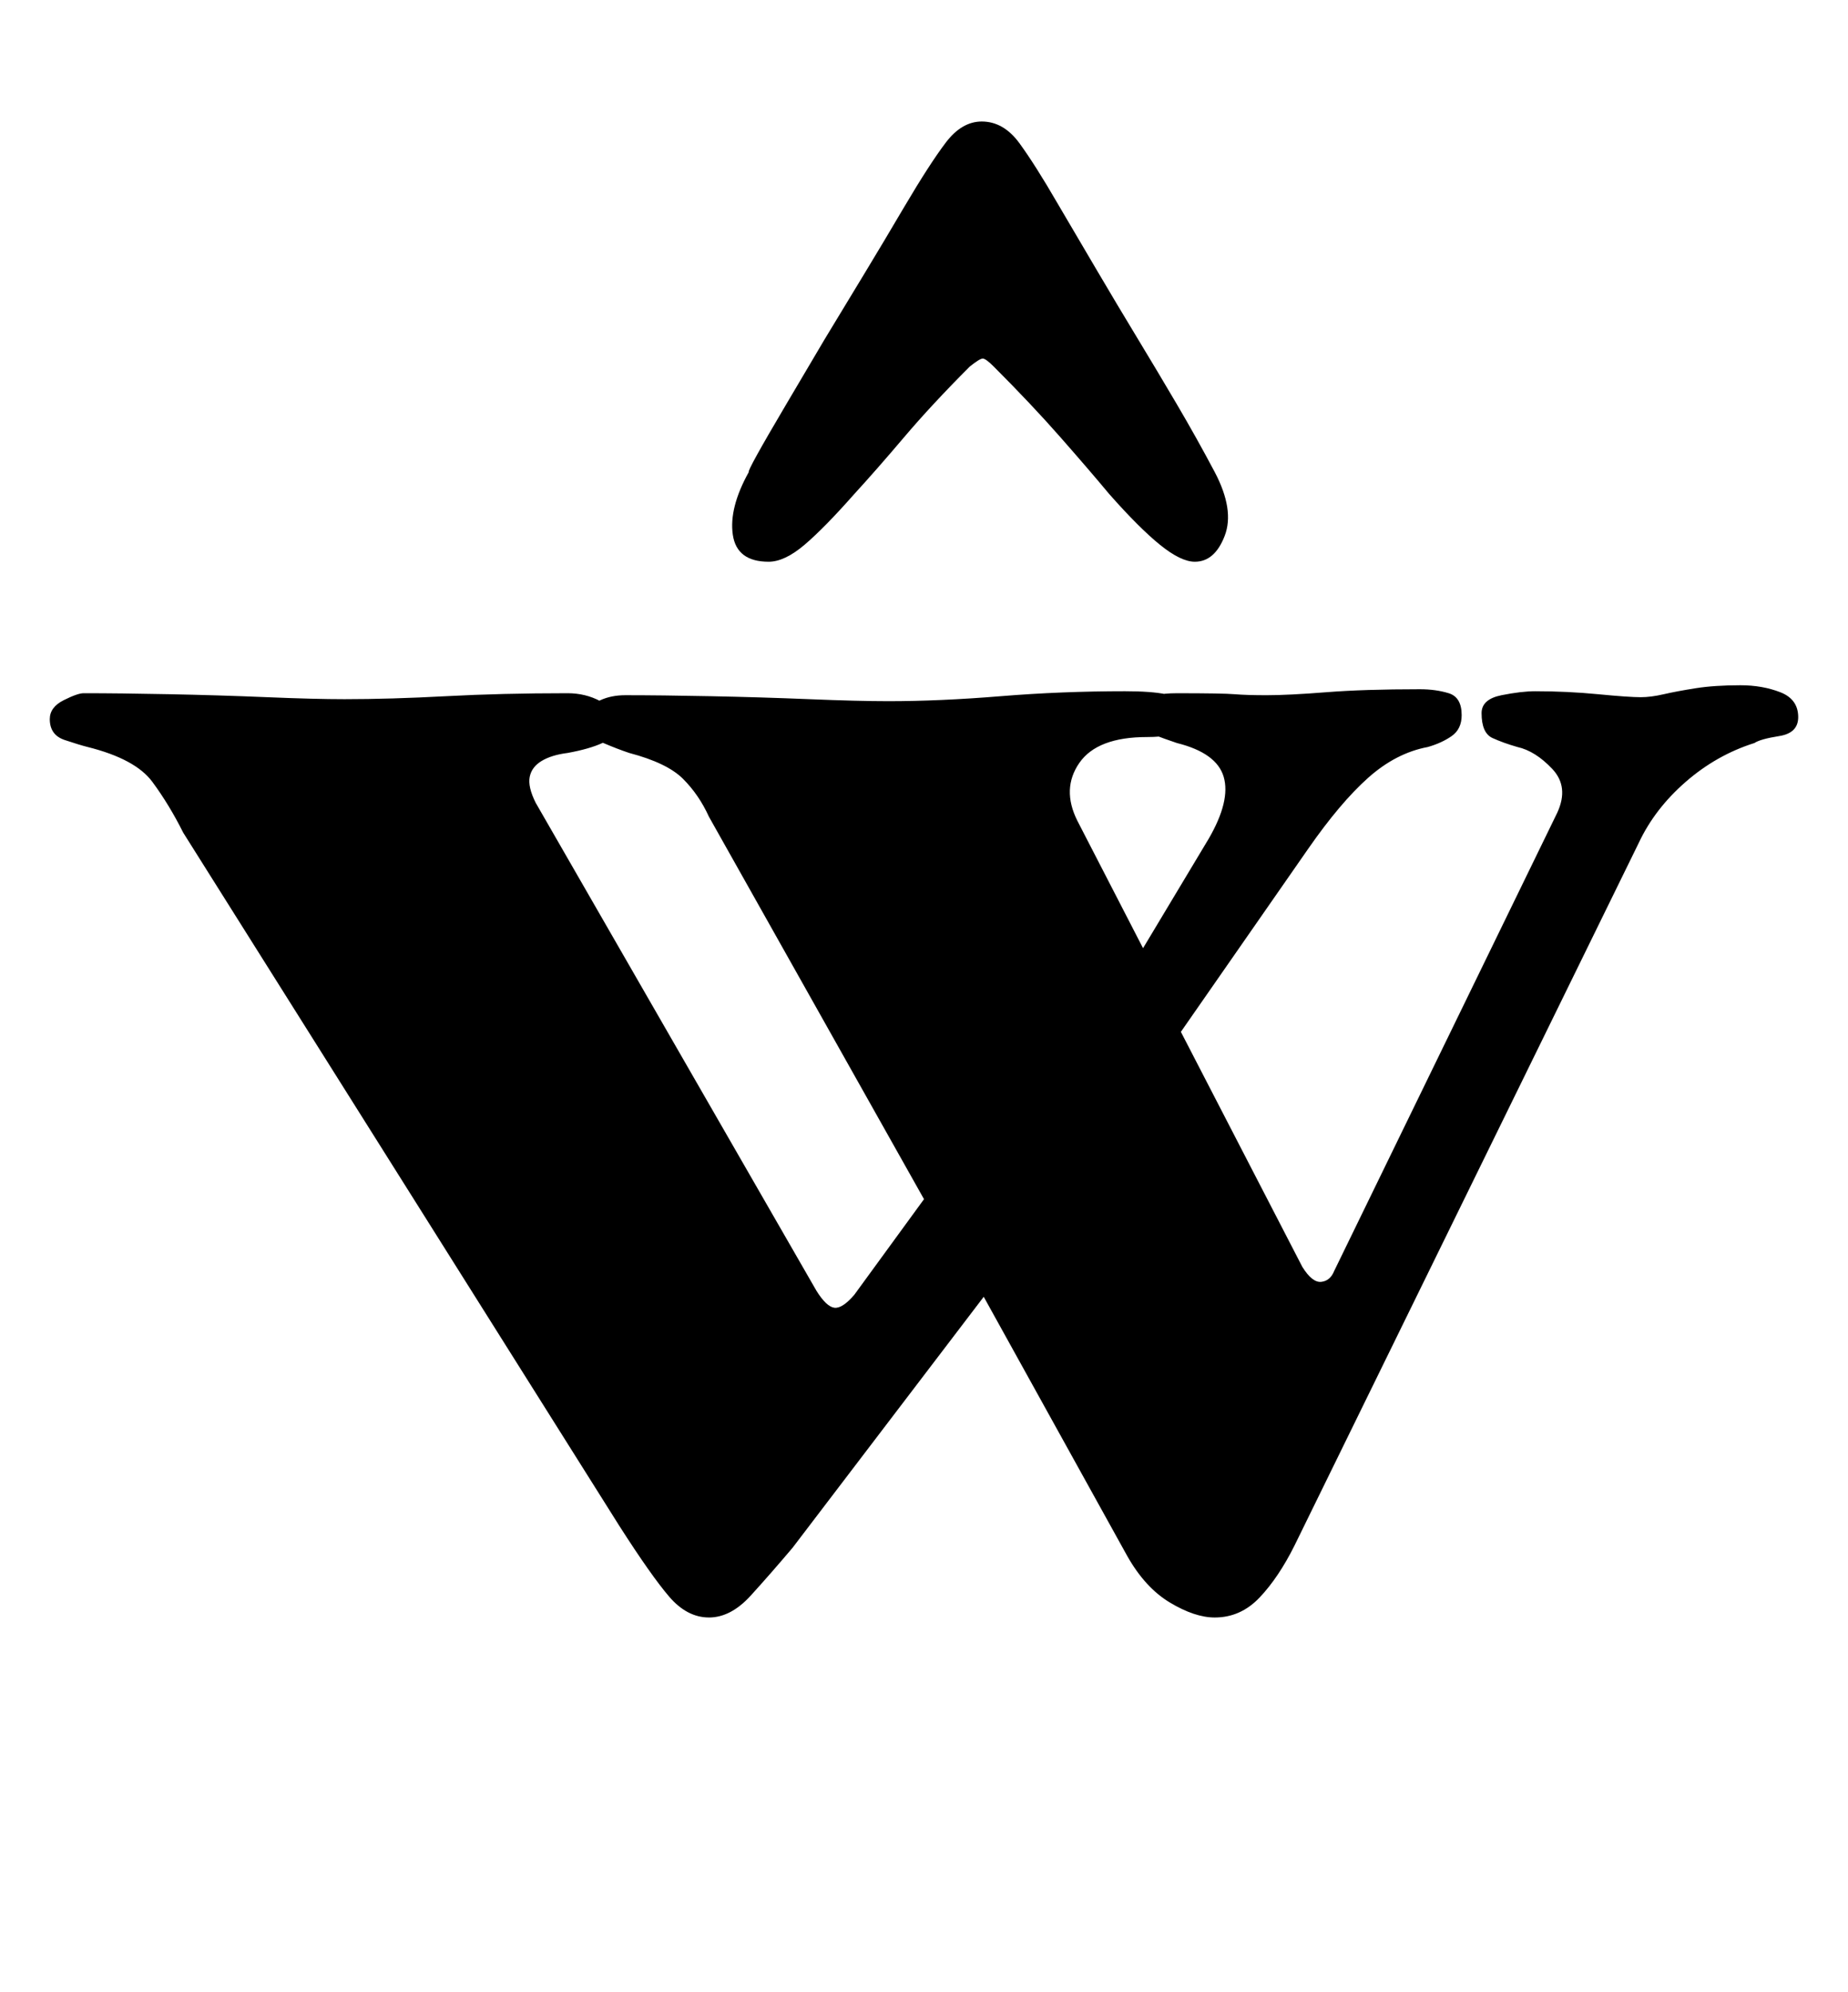 <?xml version="1.0" standalone="no"?>
<!DOCTYPE svg PUBLIC "-//W3C//DTD SVG 1.1//EN" "http://www.w3.org/Graphics/SVG/1.1/DTD/svg11.dtd" >
<svg xmlns="http://www.w3.org/2000/svg" xmlns:xlink="http://www.w3.org/1999/xlink" version="1.1" viewBox="-10 0 928 1000">
  <g transform="matrix(1 0 0 -1 0 800)">
   <path fill="currentColor"
d="M346 -12q-11 0 -20 10.5t-25 35.5l-219 348q-7 14 -15.5 25.5t-32.5 17.5q-4 1 -11.5 3.5t-7.5 10.5q0 6 7 9.5t10 3.5q18 0 43 -0.5t49 -1.5t39 -1q23 0 51 1.5t61 1.5q9 0 16.5 -4t7.5 -9q0 -9 -6.5 -12t-17.5 -5q-8 -1 -13 -4t-6 -8t3 -13l141 -245q5 -8 9 -8.5
t10 6.5l35 48l-108 192q-5 11 -13 19t-27 13q-6 2 -13 5t-7 11t5.5 10.5t12.5 2.5q18 0 43 -0.5t49.5 -1.5t39.5 -1q26 0 56.5 2.5t62.5 2.5q13 0 20.5 -1.5t7.5 -9.5q0 -4 -1.5 -8t-15.5 -4q-25 0 -34 -13t-1 -29l33 -64l33 55q11 19 7.5 31t-23.5 17q-6 2 -12.5 4.5
t-6.5 7.5t3 9t16 4q23 0 29 -0.5t16 -0.5q11 0 30 1.5t47 1.5q8 0 14.5 -2t6.5 -11q0 -7 -5 -10.5t-12 -5.5q-16 -3 -30 -15.5t-30 -35.5l-64 -92l61 -118q5 -8 9.5 -7.5t6.5 5.5l112 230q6 13 -2.5 22t-17.5 11q-7 2 -12.5 4.5t-5.5 12.5q0 7 10 9t17 2q16 0 31.5 -1.5
t21.5 -1.5q5 0 11.5 1.5t16 3t22.5 1.5q11 0 20 -3.5t9 -12.5q0 -8 -9.5 -9.5t-12.5 -3.5q-19 -6 -34.5 -19.5t-23.5 -30.5l-173 -353q-8 -16 -17.5 -26t-22.5 -10q-10 0 -22.5 7.5t-21.5 23.5l-72 130l-96 -126q-11 -13 -21 -24t-21 -11zM483 739q-10 0 -18 -10.5
t-21 -32.5q-10 -17 -20 -33.5l-20 -33t-19.5 -33t-18.5 -33.5q-10 -18 -8 -31.5t18 -13.5q8 0 18 8.5t25 25.5q11 12 25 28.5t33 35.5q5 4 6.5 4t5.5 -4q19 -19 33.5 -35.5t24.5 -28.5q15 -17 25.5 -25.5t17.5 -8.5q10 0 15 13t-5 32q-9 17 -19 34t-20 33.5t-20 33.5l-20 34
q-11 19 -19 30t-19 11z" />
  </g>

</svg>

